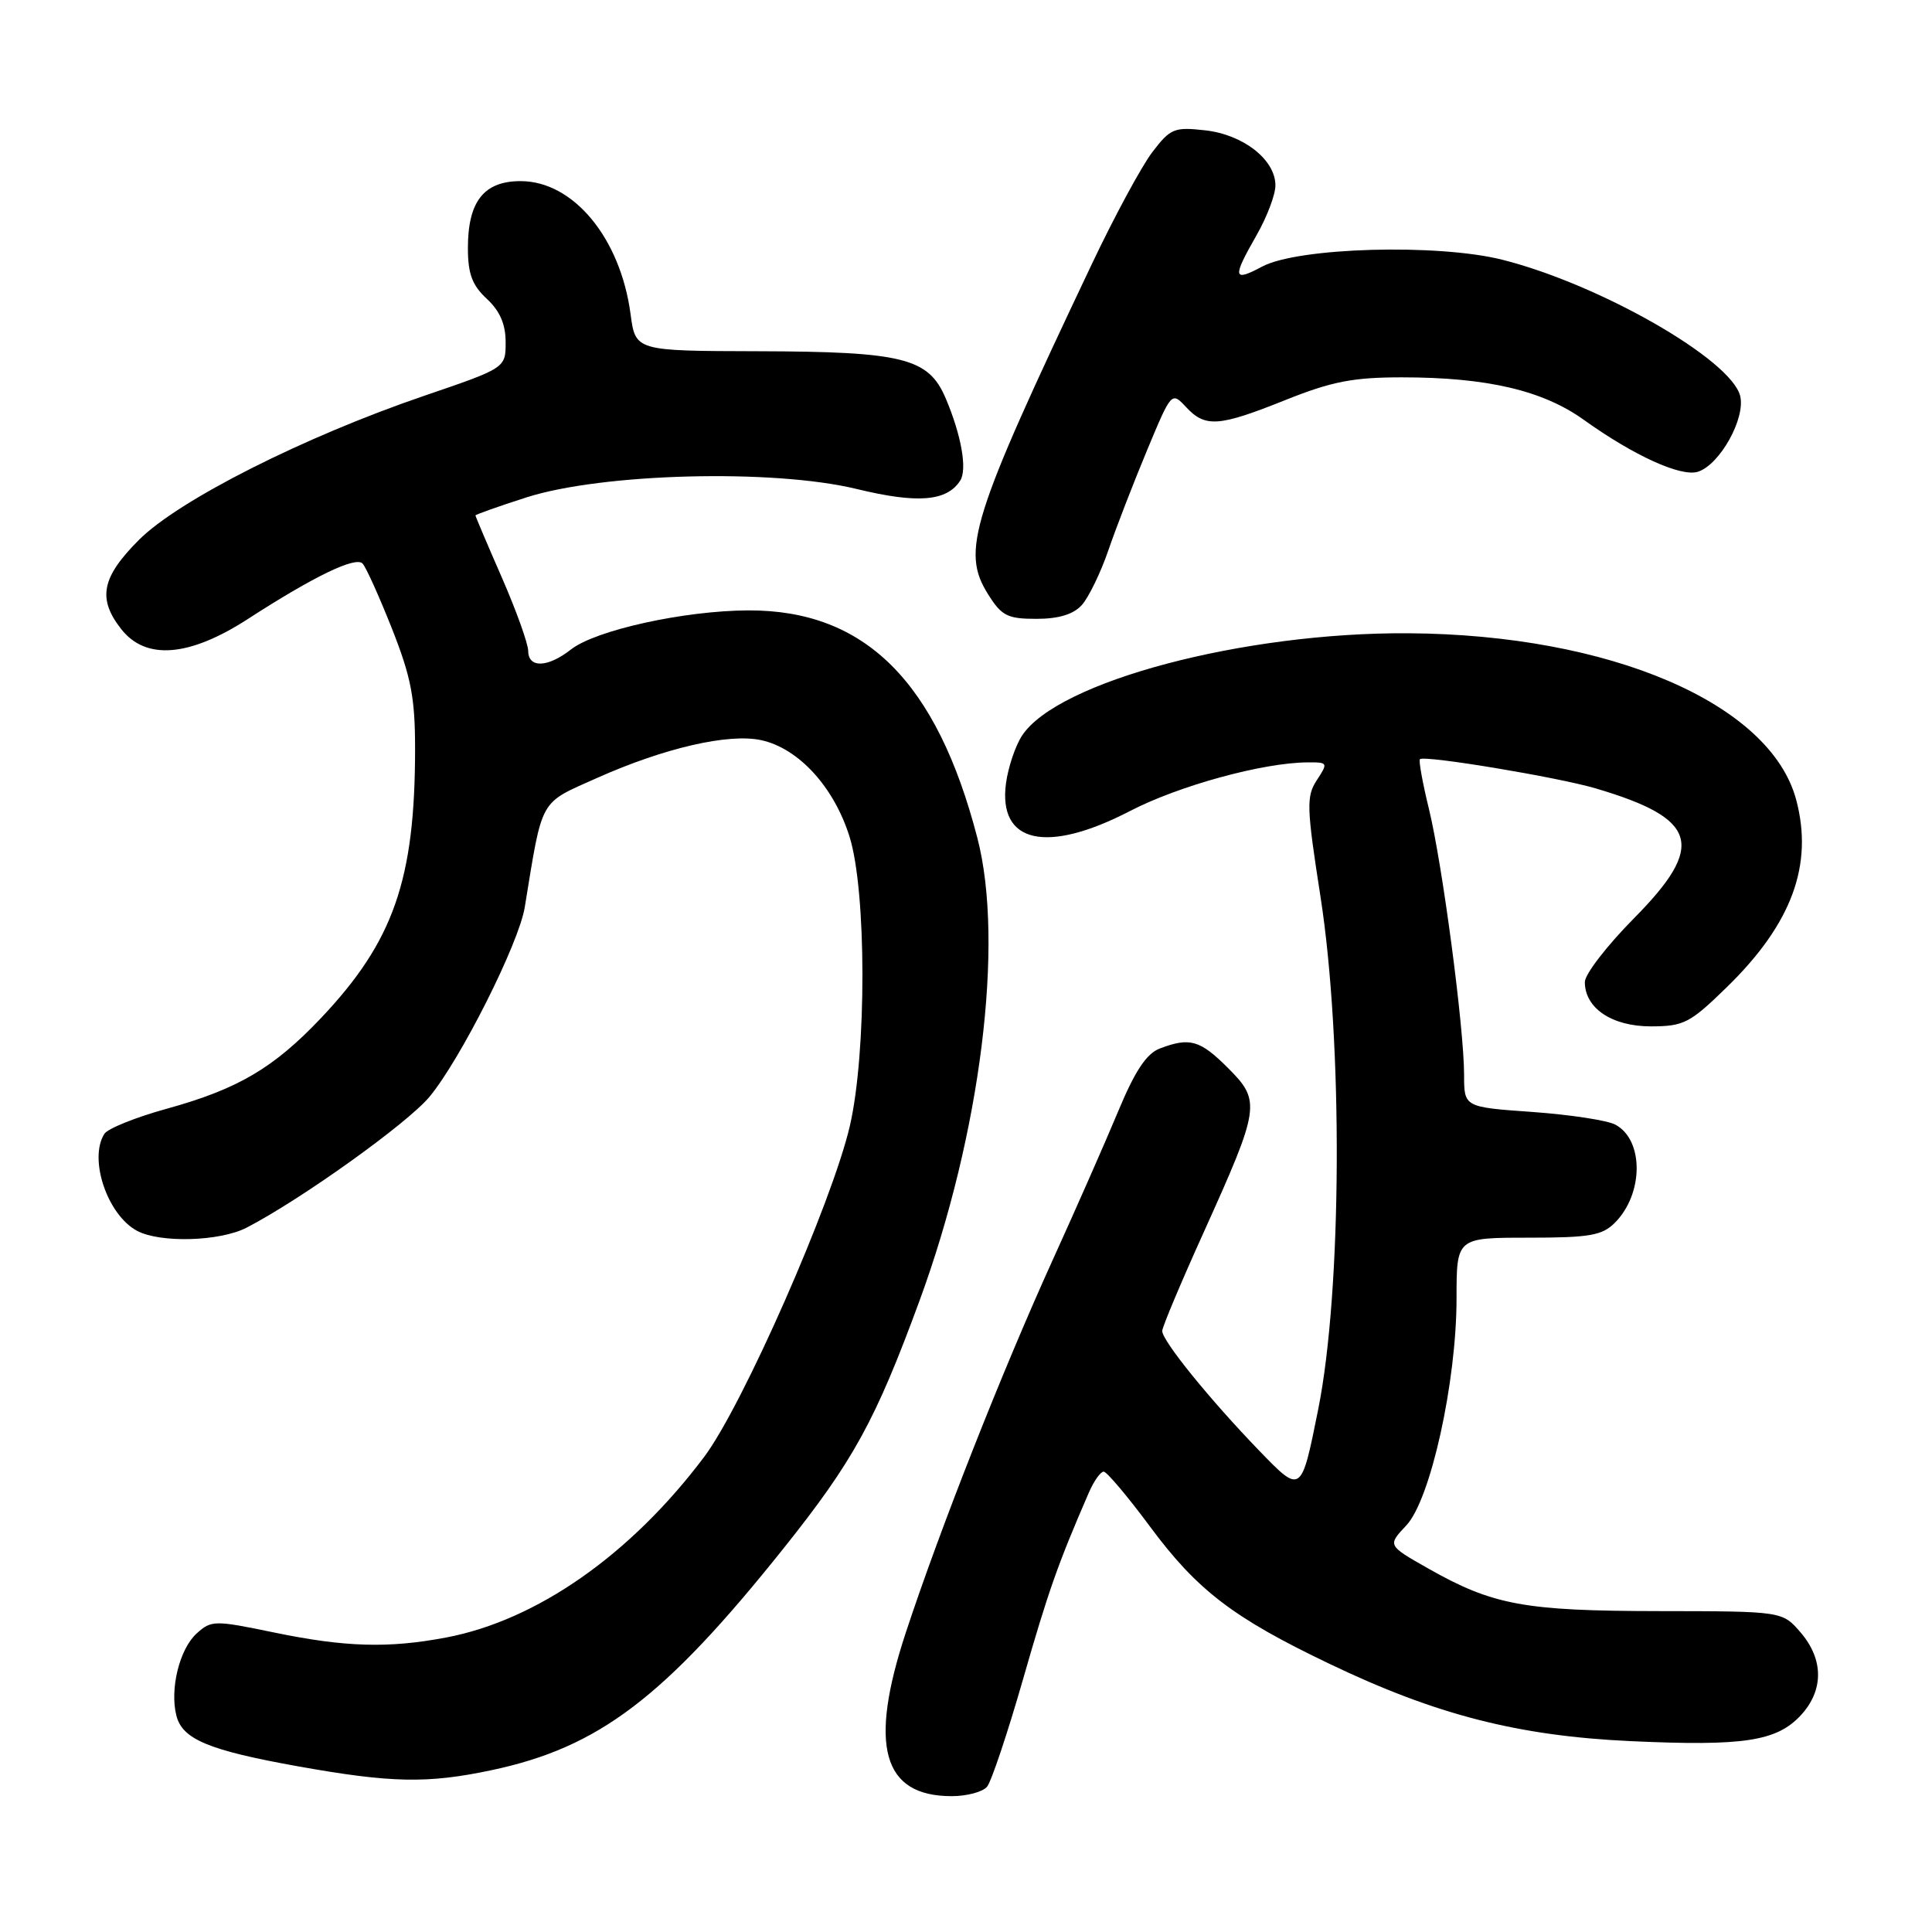 <?xml version="1.0" encoding="UTF-8" standalone="no"?>
<!DOCTYPE svg PUBLIC "-//W3C//DTD SVG 1.1//EN" "http://www.w3.org/Graphics/SVG/1.1/DTD/svg11.dtd" >
<svg xmlns="http://www.w3.org/2000/svg" xmlns:xlink="http://www.w3.org/1999/xlink" version="1.1" viewBox="0 0 256 256">
 <g >
 <path fill="currentColor"
d=" M 130.79 236.75 C 131.36 236.06 133.51 229.65 135.56 222.50 C 138.91 210.82 140.17 207.24 144.29 197.75 C 144.95 196.24 145.83 195.00 146.24 195.00 C 146.65 195.00 149.40 198.26 152.36 202.25 C 158.63 210.72 163.39 214.36 176.17 220.47 C 190.28 227.23 201.16 230.02 216.08 230.71 C 231.05 231.40 235.41 230.73 238.61 227.29 C 241.67 223.99 241.66 219.88 238.59 216.31 C 236.17 213.50 236.17 213.50 219.84 213.48 C 201.94 213.46 197.80 212.69 189.17 207.79 C 183.85 204.77 183.85 204.77 186.34 202.13 C 189.55 198.73 193.00 183.15 193.00 172.02 C 193.00 164.00 193.00 164.00 202.50 164.00 C 210.63 164.00 212.29 163.71 213.97 162.03 C 217.80 158.20 217.84 151.05 214.04 149.02 C 212.98 148.45 208.03 147.70 203.05 147.34 C 194.00 146.70 194.00 146.70 194.00 142.44 C 194.00 136.24 191.13 114.52 189.34 107.18 C 188.49 103.71 187.96 100.74 188.15 100.59 C 188.83 100.06 206.46 102.99 211.45 104.47 C 225.02 108.48 226.06 112.03 216.50 121.69 C 212.93 125.30 210.00 129.09 210.00 130.13 C 210.00 133.59 213.59 136.00 218.75 136.00 C 223.12 135.99 223.92 135.58 228.83 130.79 C 237.42 122.41 240.31 114.60 238.00 105.96 C 234.58 93.20 213.34 84.08 186.61 83.91 C 164.77 83.77 140.13 90.30 135.43 97.47 C 134.54 98.82 133.59 101.66 133.30 103.78 C 132.23 111.74 138.67 113.19 149.70 107.48 C 156.19 104.11 167.35 101.05 173.27 101.02 C 175.96 101.00 176.00 101.07 174.49 103.37 C 173.08 105.53 173.12 106.91 174.97 118.80 C 177.97 138.08 177.82 171.03 174.67 186.74 C 172.42 197.98 172.42 197.98 166.87 192.24 C 160.31 185.45 154.00 177.67 154.00 176.36 C 154.00 175.85 156.49 169.93 159.53 163.21 C 166.98 146.71 167.10 145.90 162.72 141.52 C 159.01 137.81 157.65 137.42 153.69 138.93 C 151.92 139.60 150.40 141.88 148.17 147.24 C 146.48 151.30 142.55 160.22 139.44 167.06 C 132.80 181.68 124.58 202.51 120.03 216.31 C 115.07 231.34 116.94 238.00 126.10 238.00 C 128.11 238.00 130.22 237.44 130.79 236.75 Z  M 65.12 234.56 C 79.34 231.55 87.99 224.99 103.79 205.21 C 113.08 193.58 116.00 188.26 121.86 172.30 C 129.94 150.26 133.11 124.93 129.51 111.05 C 124.13 90.29 114.62 80.83 99.17 80.88 C 90.67 80.91 78.90 83.50 75.64 86.07 C 72.58 88.47 70.00 88.56 69.99 86.25 C 69.98 85.29 68.41 80.90 66.49 76.51 C 64.57 72.12 63.00 68.42 63.00 68.30 C 63.00 68.18 66.04 67.10 69.75 65.91 C 79.79 62.69 102.45 62.11 113.50 64.79 C 121.58 66.75 125.45 66.44 127.23 63.69 C 128.19 62.21 127.38 57.65 125.31 52.78 C 123.03 47.43 119.69 46.59 100.35 46.54 C 84.20 46.50 84.20 46.50 83.55 41.60 C 82.20 31.53 75.97 24.00 68.98 24.00 C 64.12 24.00 62.00 26.69 62.00 32.86 C 62.00 36.28 62.56 37.79 64.50 39.59 C 66.23 41.19 67.00 42.96 67.00 45.33 C 67.00 48.76 67.00 48.76 56.25 52.43 C 40.28 57.88 23.69 66.26 18.42 71.53 C 13.45 76.50 12.89 79.32 16.07 83.37 C 19.33 87.51 25.07 87.05 32.86 82.01 C 41.58 76.37 47.11 73.70 48.04 74.67 C 48.49 75.13 50.23 79.00 51.93 83.28 C 54.47 89.71 55.00 92.46 55.00 99.19 C 55.00 116.55 52.16 124.71 42.58 134.85 C 36.27 141.52 31.53 144.31 22.07 146.92 C 17.98 148.05 14.27 149.54 13.83 150.24 C 11.72 153.56 14.22 160.98 18.16 163.09 C 21.23 164.73 29.14 164.50 32.68 162.67 C 39.89 158.94 53.96 148.87 56.90 145.34 C 61.02 140.38 68.74 125.04 69.53 120.23 C 71.93 105.56 71.38 106.54 79.12 103.08 C 88.02 99.11 96.51 97.15 100.84 98.07 C 105.79 99.13 110.49 104.25 112.56 110.84 C 114.83 118.03 114.85 139.52 112.61 149.19 C 110.26 159.32 98.40 186.27 93.31 193.04 C 83.57 206.00 71.14 214.70 59.11 216.98 C 51.47 218.43 45.70 218.26 36.30 216.31 C 28.42 214.68 28.01 214.68 26.06 216.44 C 23.79 218.50 22.48 223.79 23.37 227.32 C 24.16 230.47 27.64 231.92 39.50 234.05 C 51.85 236.26 56.66 236.35 65.12 234.56 Z  M 143.34 80.18 C 144.24 79.18 145.83 75.92 146.86 72.93 C 147.88 69.94 150.19 63.99 151.98 59.69 C 155.23 51.89 155.24 51.88 157.16 53.94 C 159.71 56.68 161.48 56.55 170.34 53.00 C 176.46 50.55 179.29 50.00 185.75 50.00 C 197.04 50.00 204.43 51.73 209.88 55.64 C 216.48 60.37 222.73 63.22 224.98 62.51 C 227.89 61.58 231.32 55.42 230.58 52.46 C 229.37 47.63 211.99 37.68 199.08 34.42 C 190.52 32.26 172.01 32.78 167.25 35.32 C 163.36 37.39 163.26 36.84 166.51 31.15 C 167.88 28.75 169.00 25.80 169.00 24.57 C 169.00 21.17 164.76 17.84 159.70 17.27 C 155.59 16.81 155.09 17.01 152.68 20.17 C 151.25 22.05 147.64 28.73 144.65 35.04 C 128.66 68.75 127.32 73.00 130.93 78.75 C 132.72 81.61 133.50 82.00 137.33 82.00 C 140.28 82.00 142.22 81.41 143.34 80.18 Z "/>
</g>
</svg>